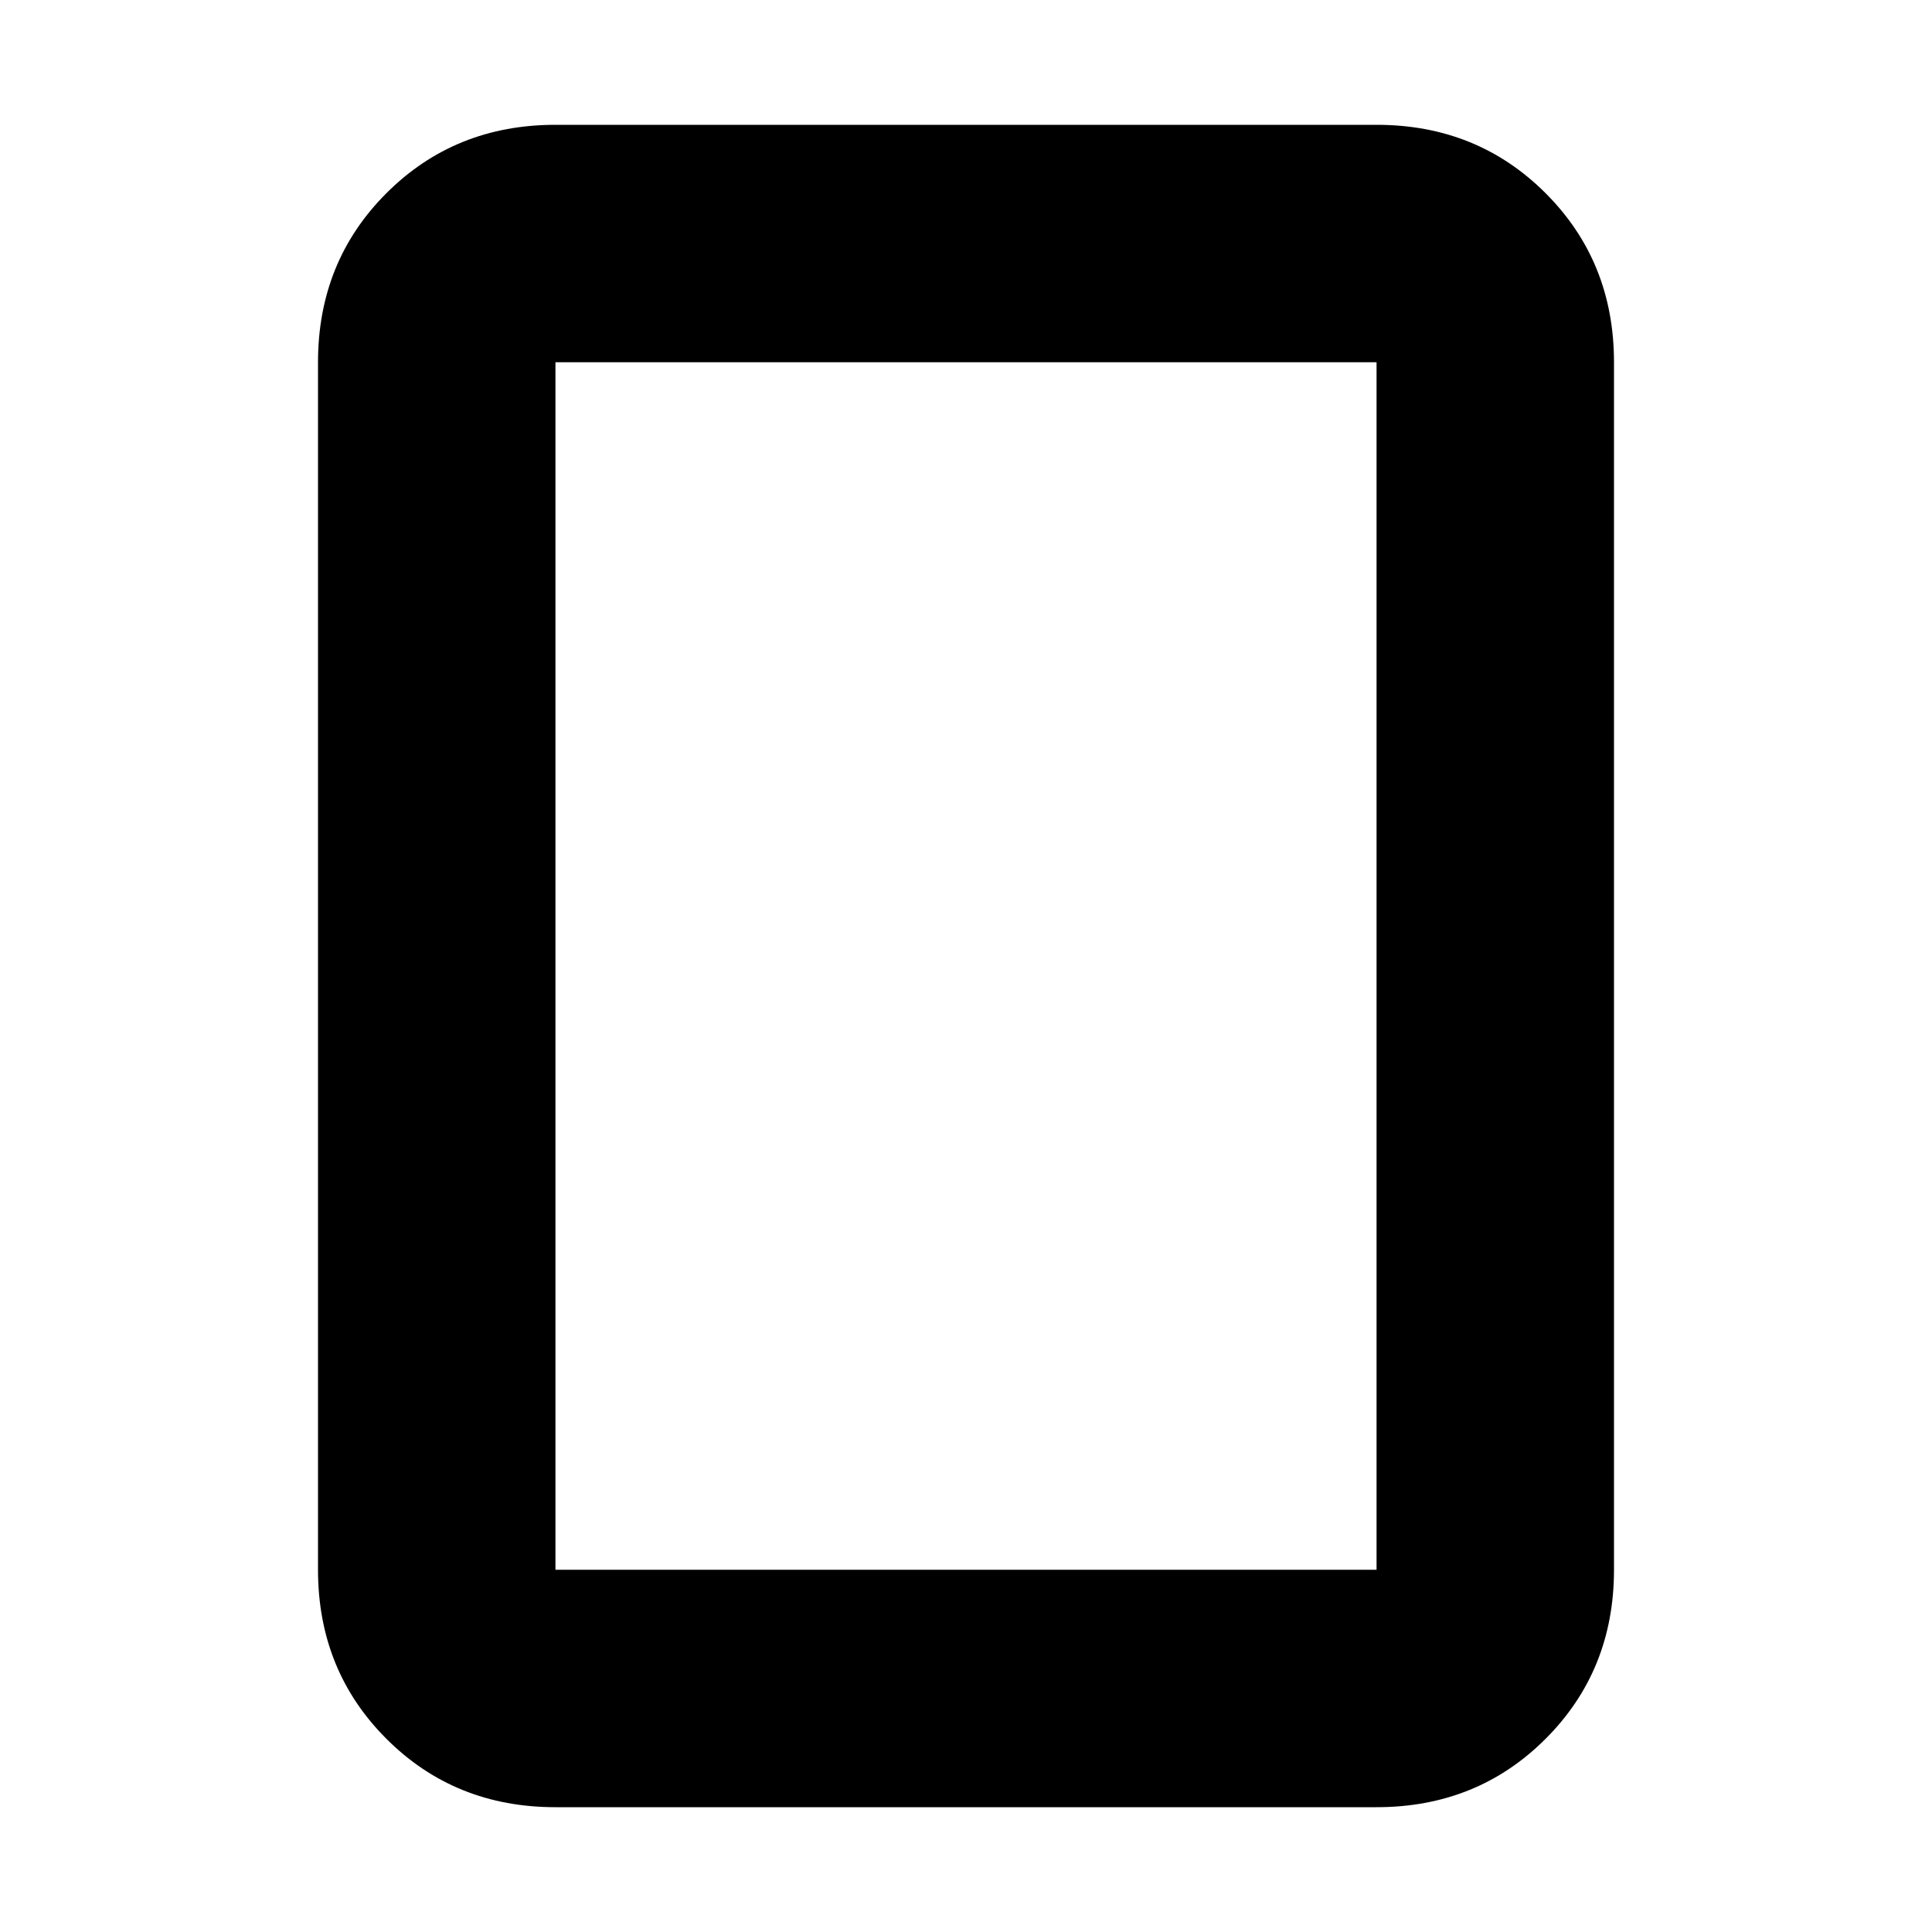 <svg xmlns="http://www.w3.org/2000/svg" height="20" width="20"><path d="M14.25 18.708h-8.5Q4.708 18.708 4 18t-.708-1.75V3.75Q3.292 2.708 4 2t1.75-.708h8.5q1.042 0 1.75.708t.708 1.75v12.5q0 1.042-.708 1.75t-1.75.708Zm-8.5-2.458h8.5V3.75h-8.5v12.5Zm0 0V3.75v12.5Z"/></svg>